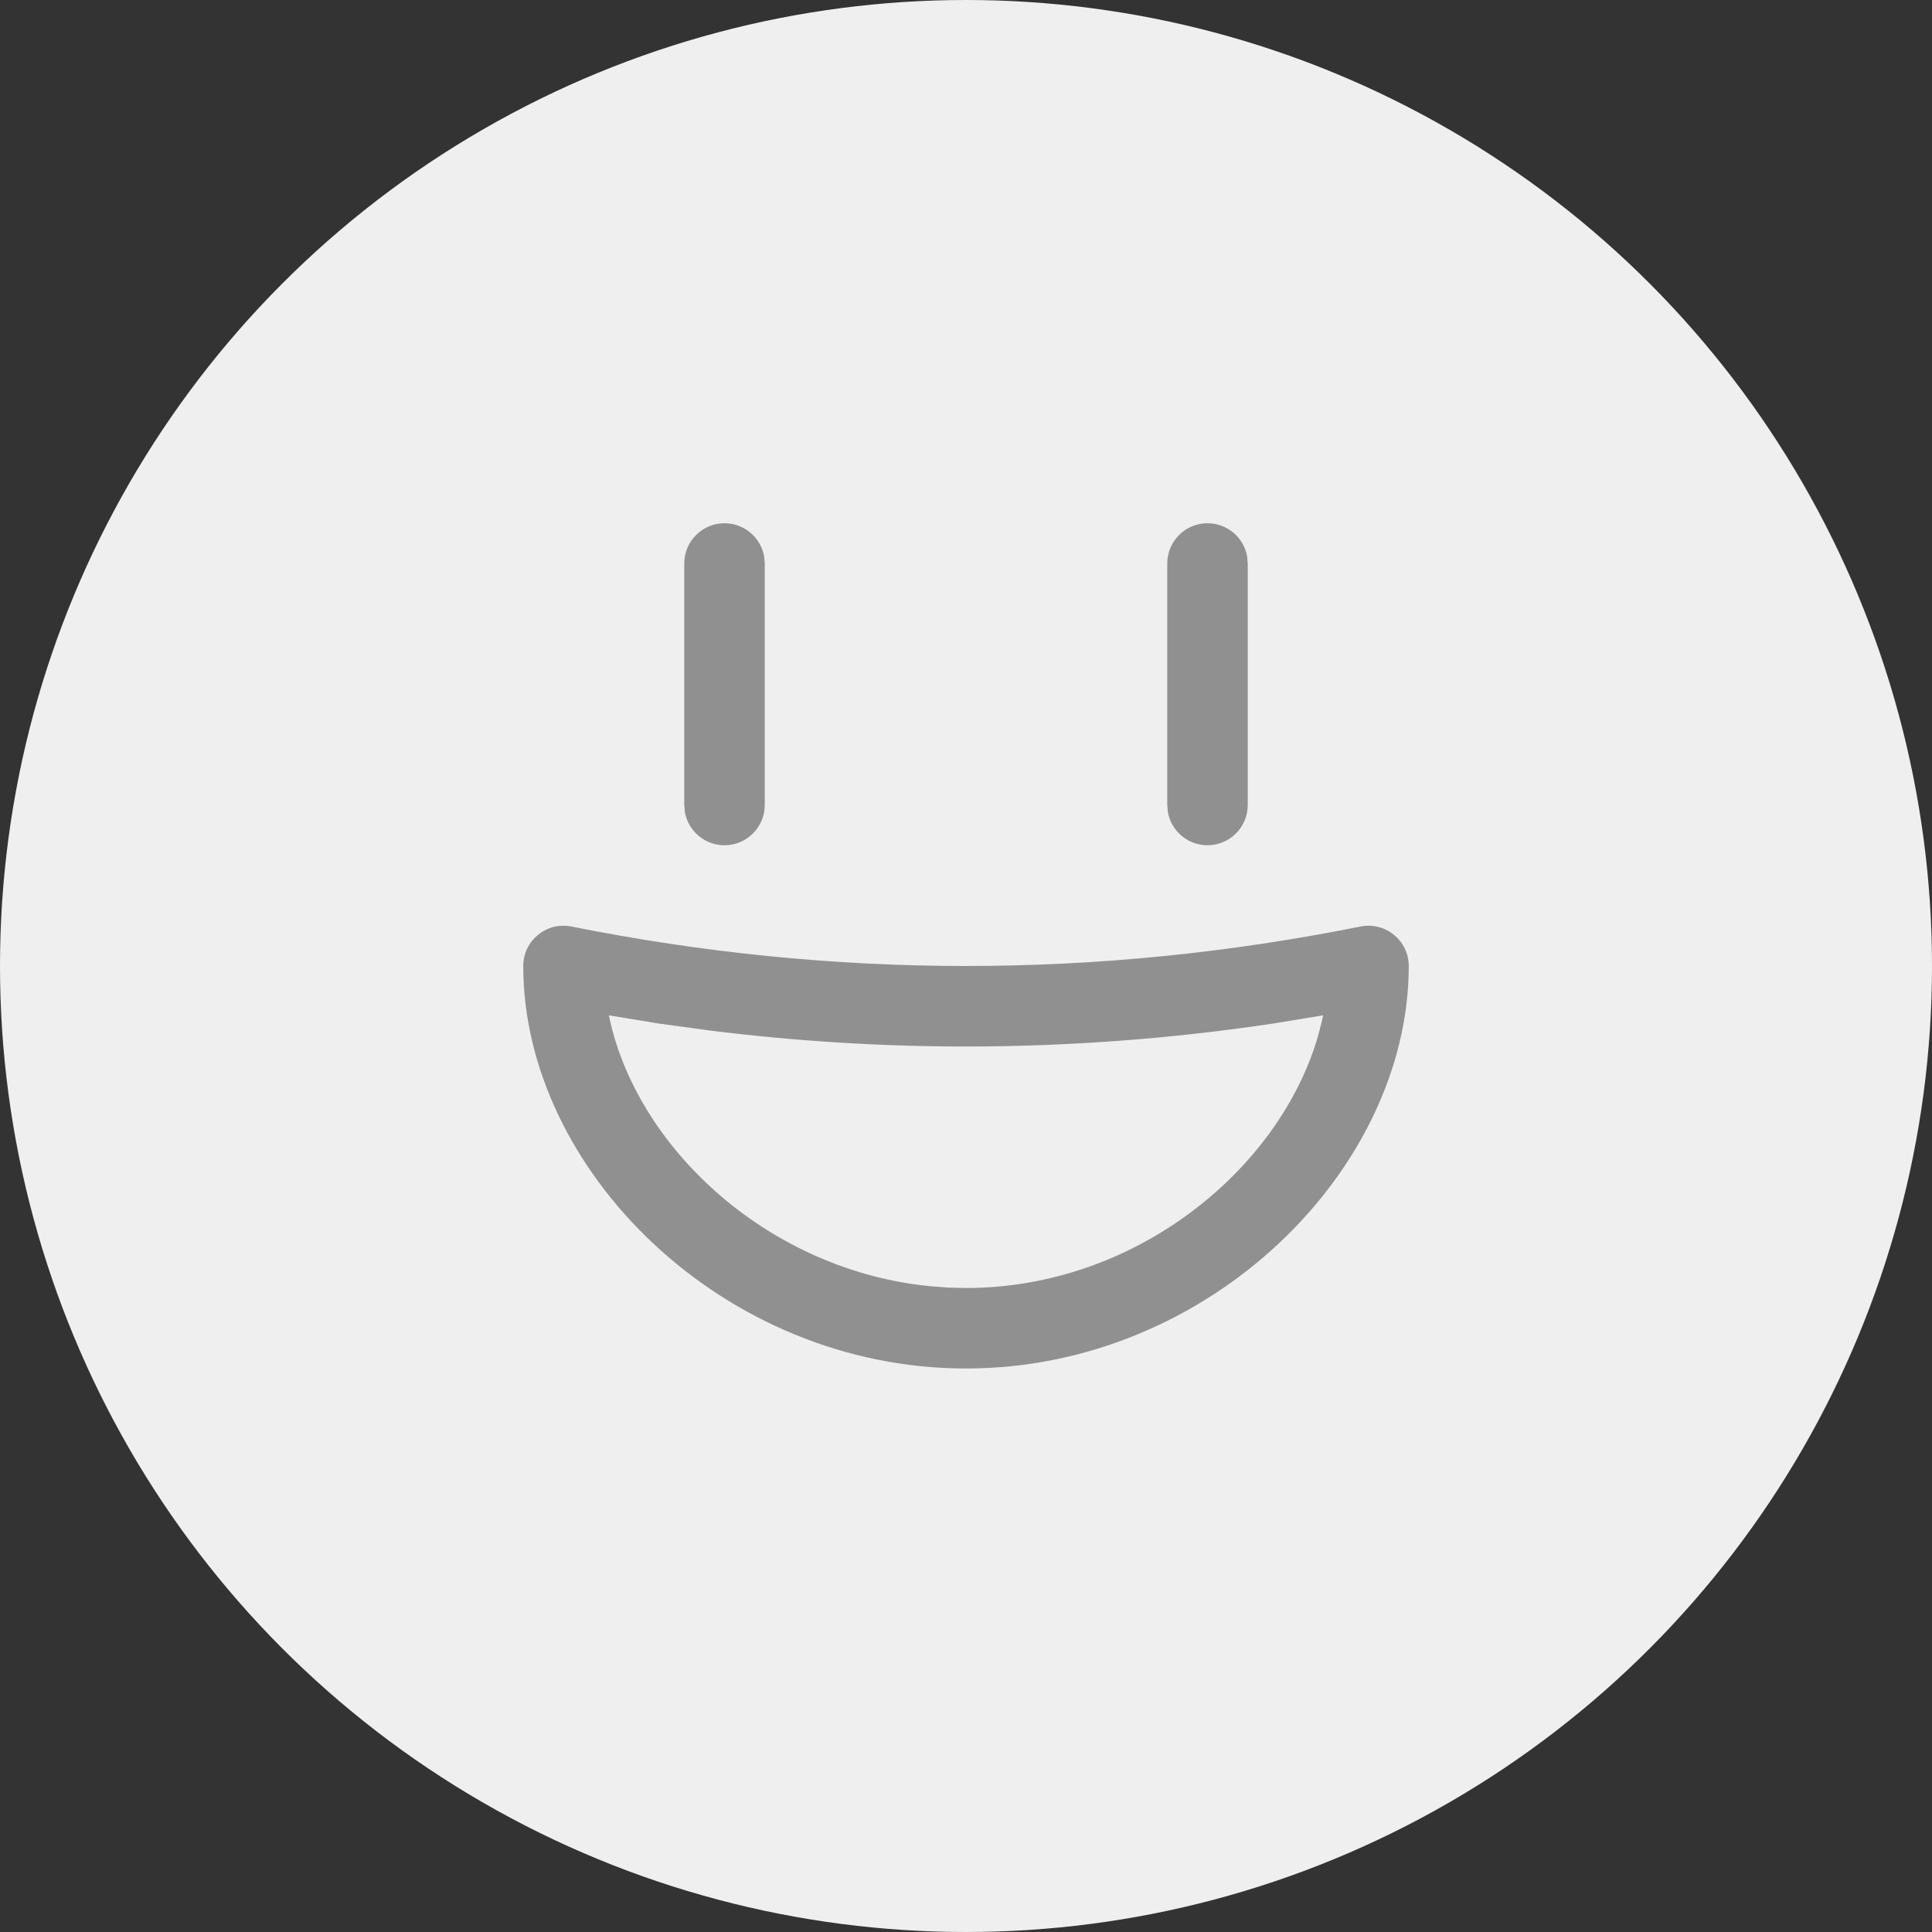 <svg width="48" height="48" viewBox="0 0 48 48" fill="none" xmlns="http://www.w3.org/2000/svg">
<rect x="0" y="0" width="48" height="48" fill="#333333" stroke="none"/>
<circle cx="24" cy="24" r="24" fill="#EFEFEF"/>
<path d="M33.804 23.019C34.423 22.896 35 23.369 35 24C35 29.052 30.052 34 24 34C17.948 34 13 29.052 13 24C13 23.369 13.577 22.896 14.196 23.019C17.465 23.673 20.733 24 24 24C27.267 24 30.535 23.673 33.804 23.019ZM32.87 25.226L31.648 25.427C29.099 25.809 26.55 26 24 26C21.875 26 19.751 25.867 17.627 25.602L16.352 25.427L15.128 25.226L15.163 25.391C15.912 28.611 19.15 31.571 23.122 31.957L23.566 31.99L24 32C28.215 32 31.78 29.059 32.744 25.747L32.837 25.391L32.87 25.226ZM18 13C18.491 13 18.899 13.354 18.984 13.82L19 14V20C19 20.552 18.552 21 18 21C17.509 21 17.101 20.646 17.016 20.18L17 20V14C17 13.448 17.448 13 18 13ZM30 13C30.491 13 30.899 13.354 30.984 13.82L31 14V20C31 20.552 30.552 21 30 21C29.509 21 29.101 20.646 29.016 20.18L29 20V14C29 13.448 29.448 13 30 13Z" fill="#909090"/>
</svg>
